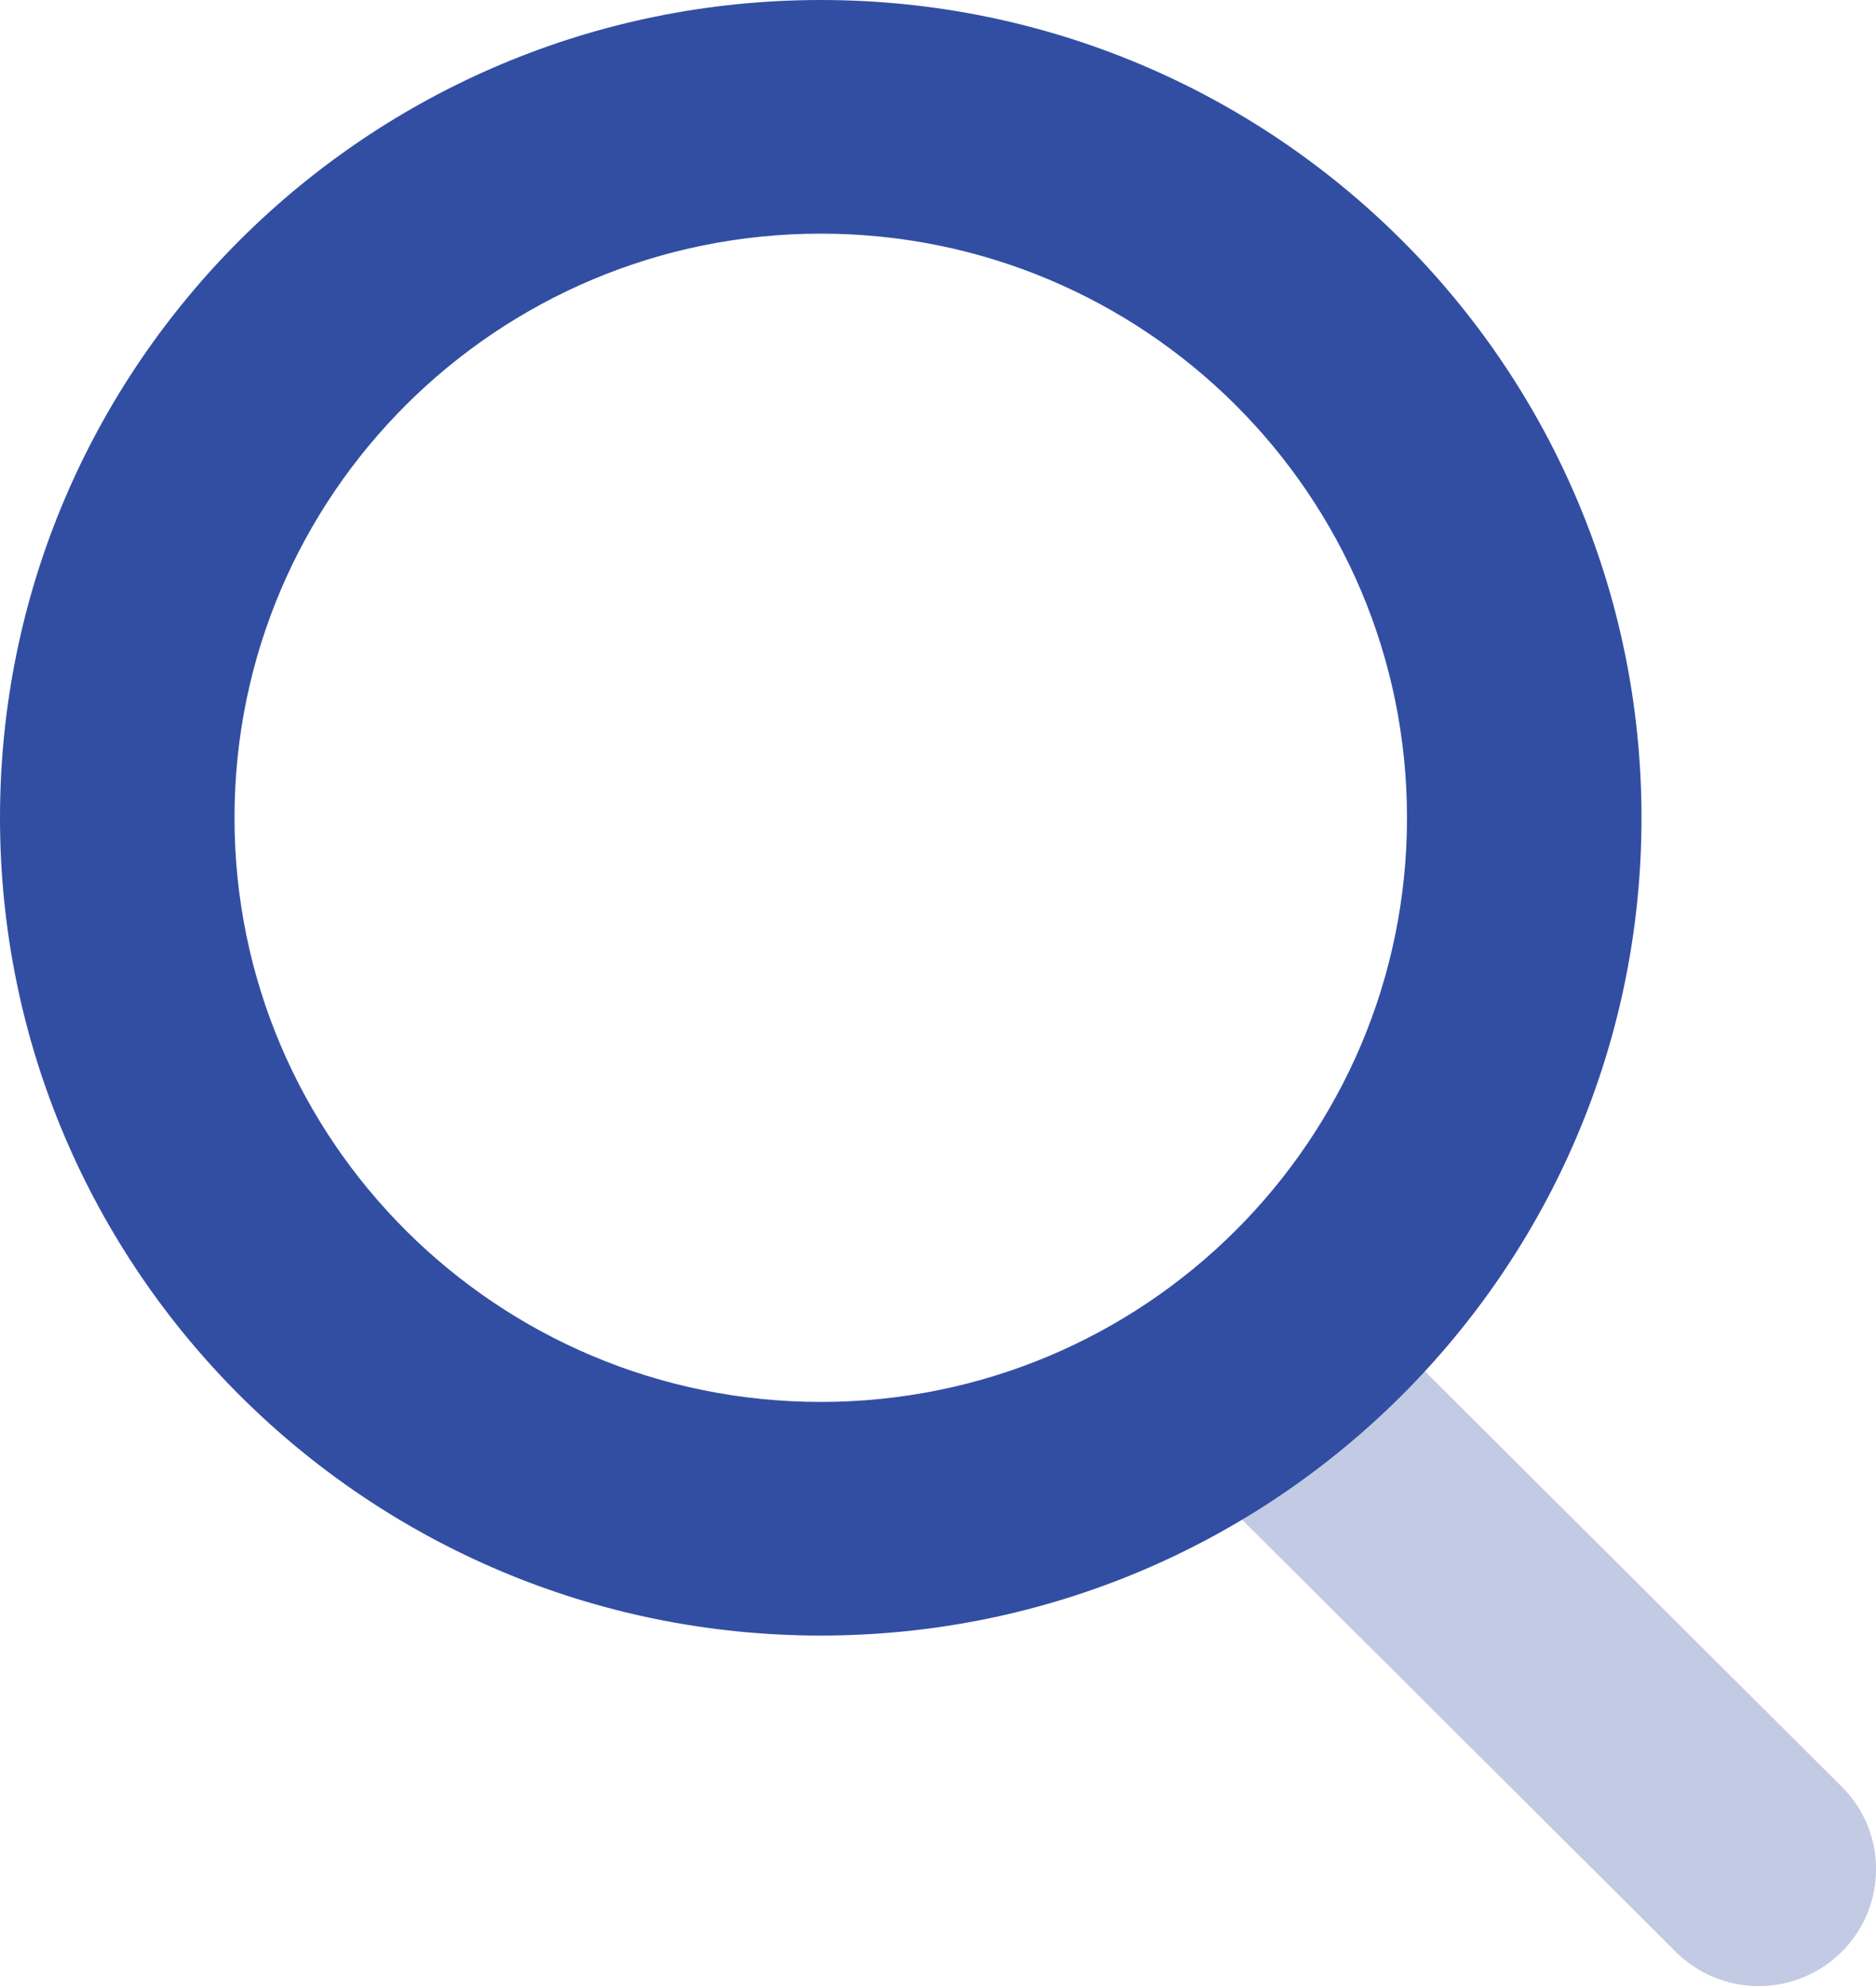 <svg width="34" height="36" xmlns="http://www.w3.org/2000/svg"><g fill="#324EA3"><path d="M21.872 26.91a2.112 2.112 0 0 1 0-2.996 2.13 2.13 0 0 1 3.006 0l8.5 8.471c.83.827.83 2.168 0 2.995a2.13 2.13 0 0 1-3.006 0l-8.5-8.47z" opacity=".3"/><path d="M14.875 25.412c5.868 0 10.625-4.74 10.625-10.588 0-5.848-4.757-10.589-10.625-10.589S4.25 8.975 4.25 14.824c0 5.847 4.757 10.588 10.625 10.588zm0 4.235C6.66 29.647 0 23.01 0 14.824 0 6.637 6.66 0 14.875 0S29.75 6.637 29.75 14.824c0 8.186-6.66 14.823-14.875 14.823z"/></g></svg>